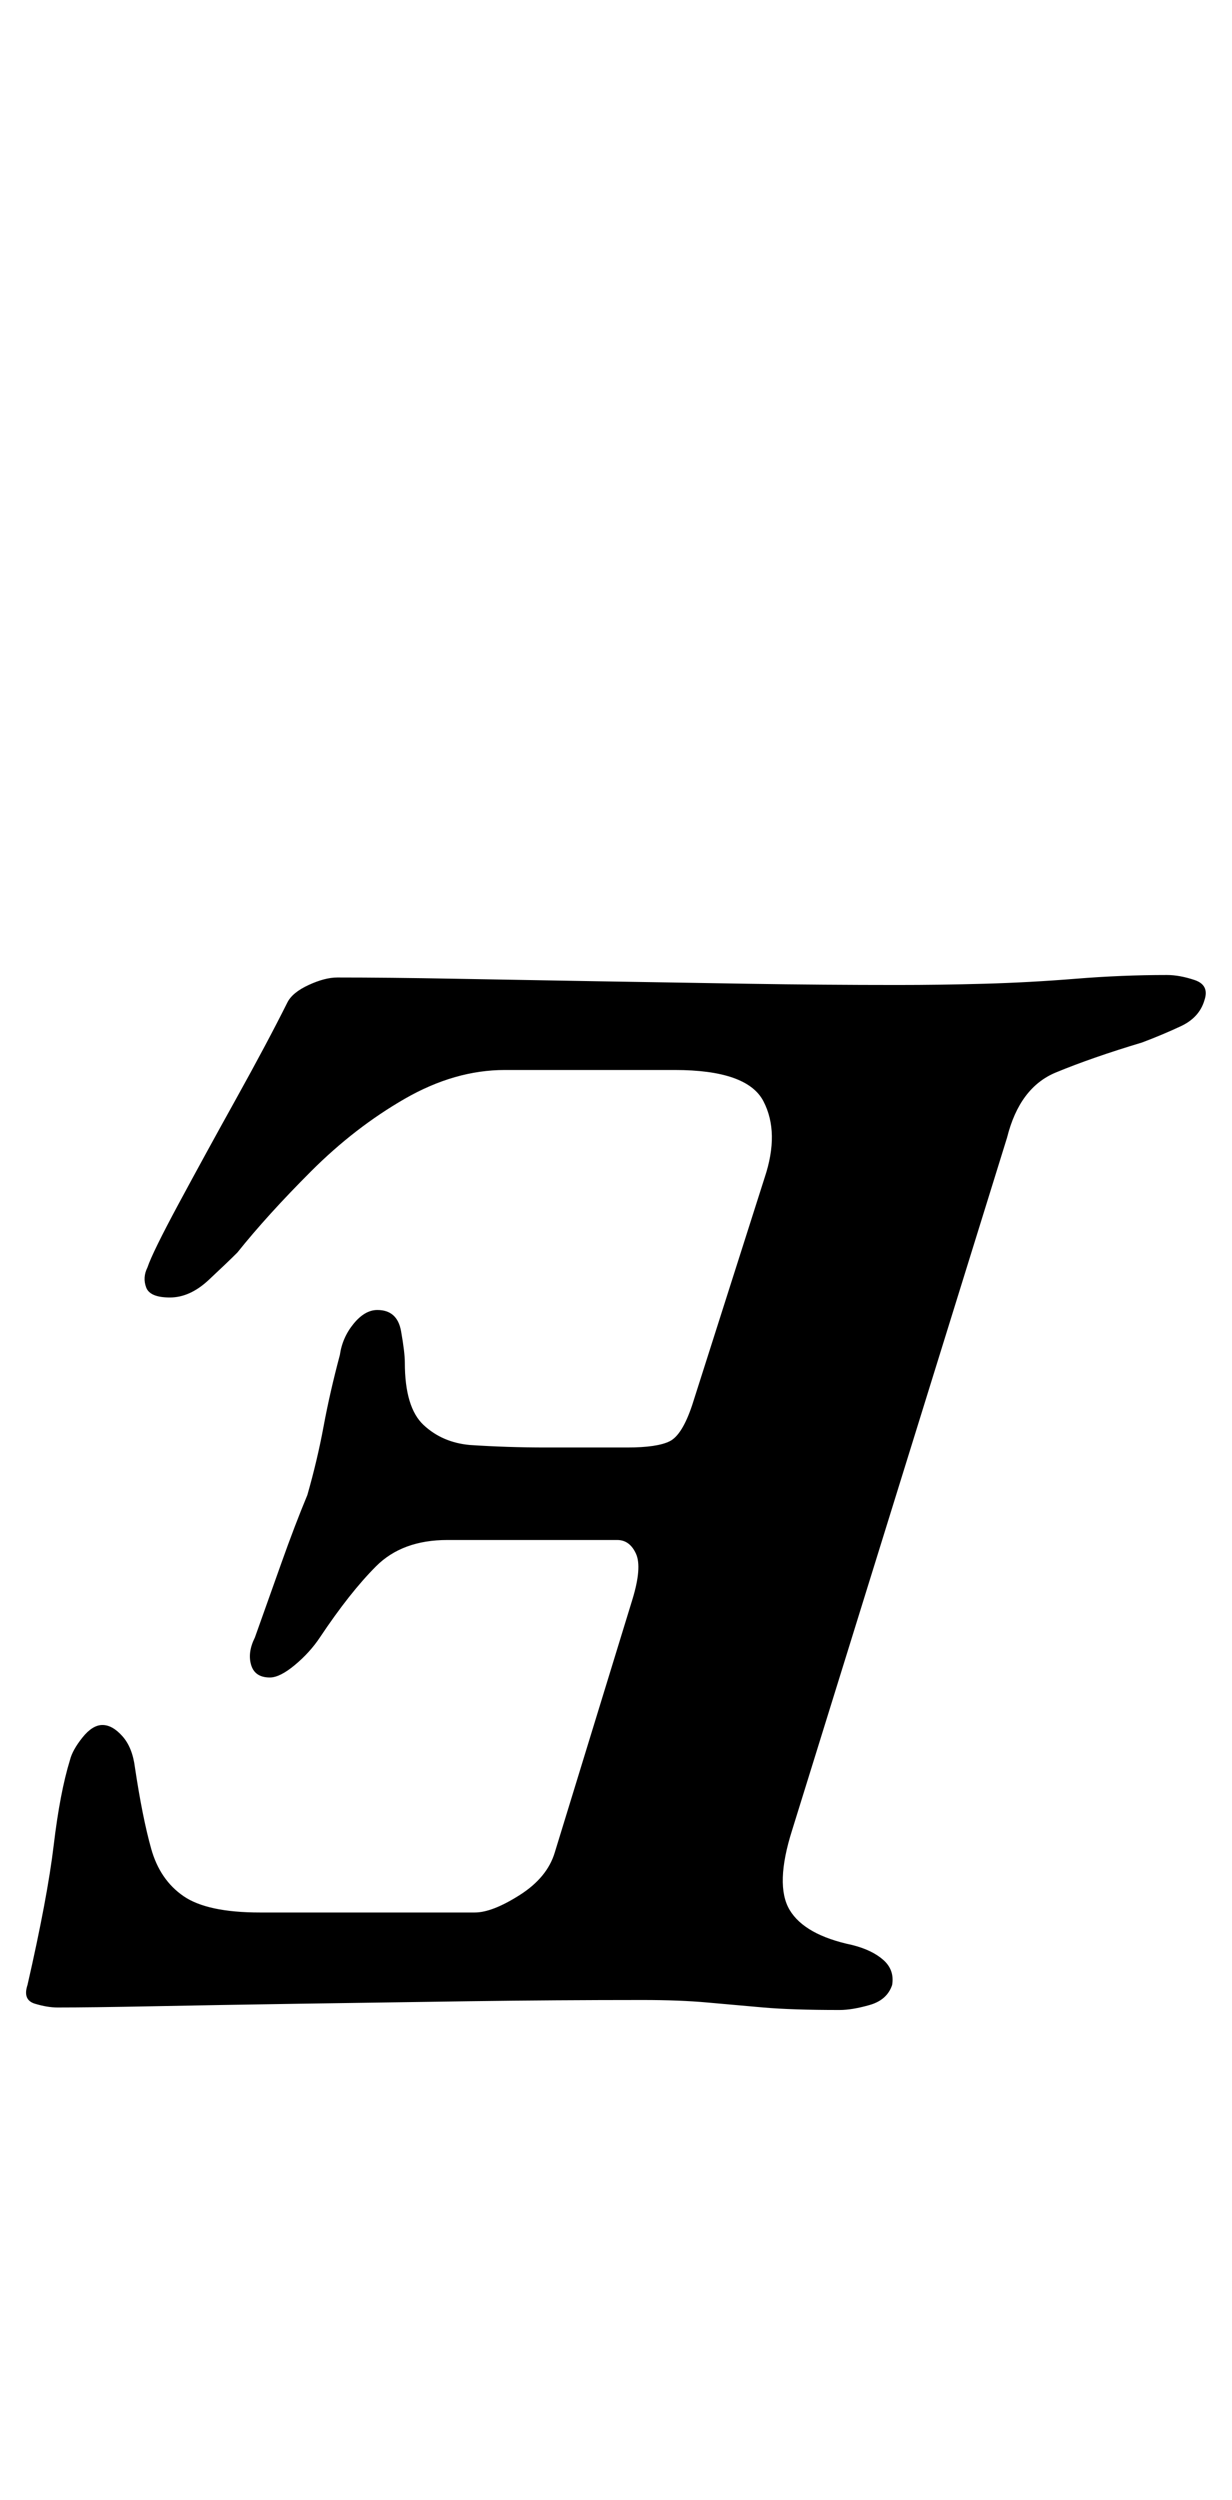 <?xml version="1.0" standalone="no"?>
<!DOCTYPE svg PUBLIC "-//W3C//DTD SVG 1.1//EN" "http://www.w3.org/Graphics/SVG/1.1/DTD/svg11.dtd" >
<svg xmlns="http://www.w3.org/2000/svg" xmlns:xlink="http://www.w3.org/1999/xlink" version="1.1" viewBox="-17 0 493 1000">
  <g transform="matrix(1 0 0 -1 0 800)">
   <path fill="currentColor"
d="M450 410q5 0 11 -2t4 -8q-2 -7 -9.5 -10.5t-15.5 -6.5q-20 -6 -34.5 -12t-19.5 -26l-86 -277q-7 -22 -1 -32t25 -14q8 -2 12.5 -6t3.5 -10q-2 -6 -9 -8t-12 -2q-19 0 -30.5 1t-22.5 2t-26 1q-34 0 -69.5 -0.5t-68 -1t-58 -1t-38.5 -0.5q-4 0 -9 1.5t-3 7.5q8 35 10.5 56
t6.5 34q1 4 5 9t8 5t8 -4.5t5 -12.5q3 -20 6.5 -32.5t13 -19t30.5 -6.5h86q7 0 18 7t14 17l31 101q4 13 1.5 18.5t-7.5 5.5h-68q-18 0 -28.5 -10.5t-22.5 -28.5q-4 -6 -10 -11t-10 -5q-6 0 -7.5 5t1.5 11q5 14 10.5 29.5t10.5 27.5q4 14 6.5 27.5t6.5 28.5q1 7 5.5 12.5
t9.5 5.5q8 0 9.5 -8.5t1.5 -12.5q0 -18 7.5 -25t18.5 -8q15 -1 30.5 -1h32.5q12 0 17 2.5t9 14.5l29 91q6 18 -0.5 30.5t-35.5 12.5h-68q-20 0 -40 -11.5t-37.5 -29t-29.5 -32.5q-4 -4 -11.5 -11t-15.5 -7t-9.5 4t0.5 8q2 6 12.5 25.5t23 42t20.5 38.5q2 4 8.5 7t11.5 3
q20 0 47 -0.5t56.5 -1t60.5 -1t60 -0.5q17 0 35 0.5t36.5 2t36.5 1.5z" />
  </g>

</svg>

